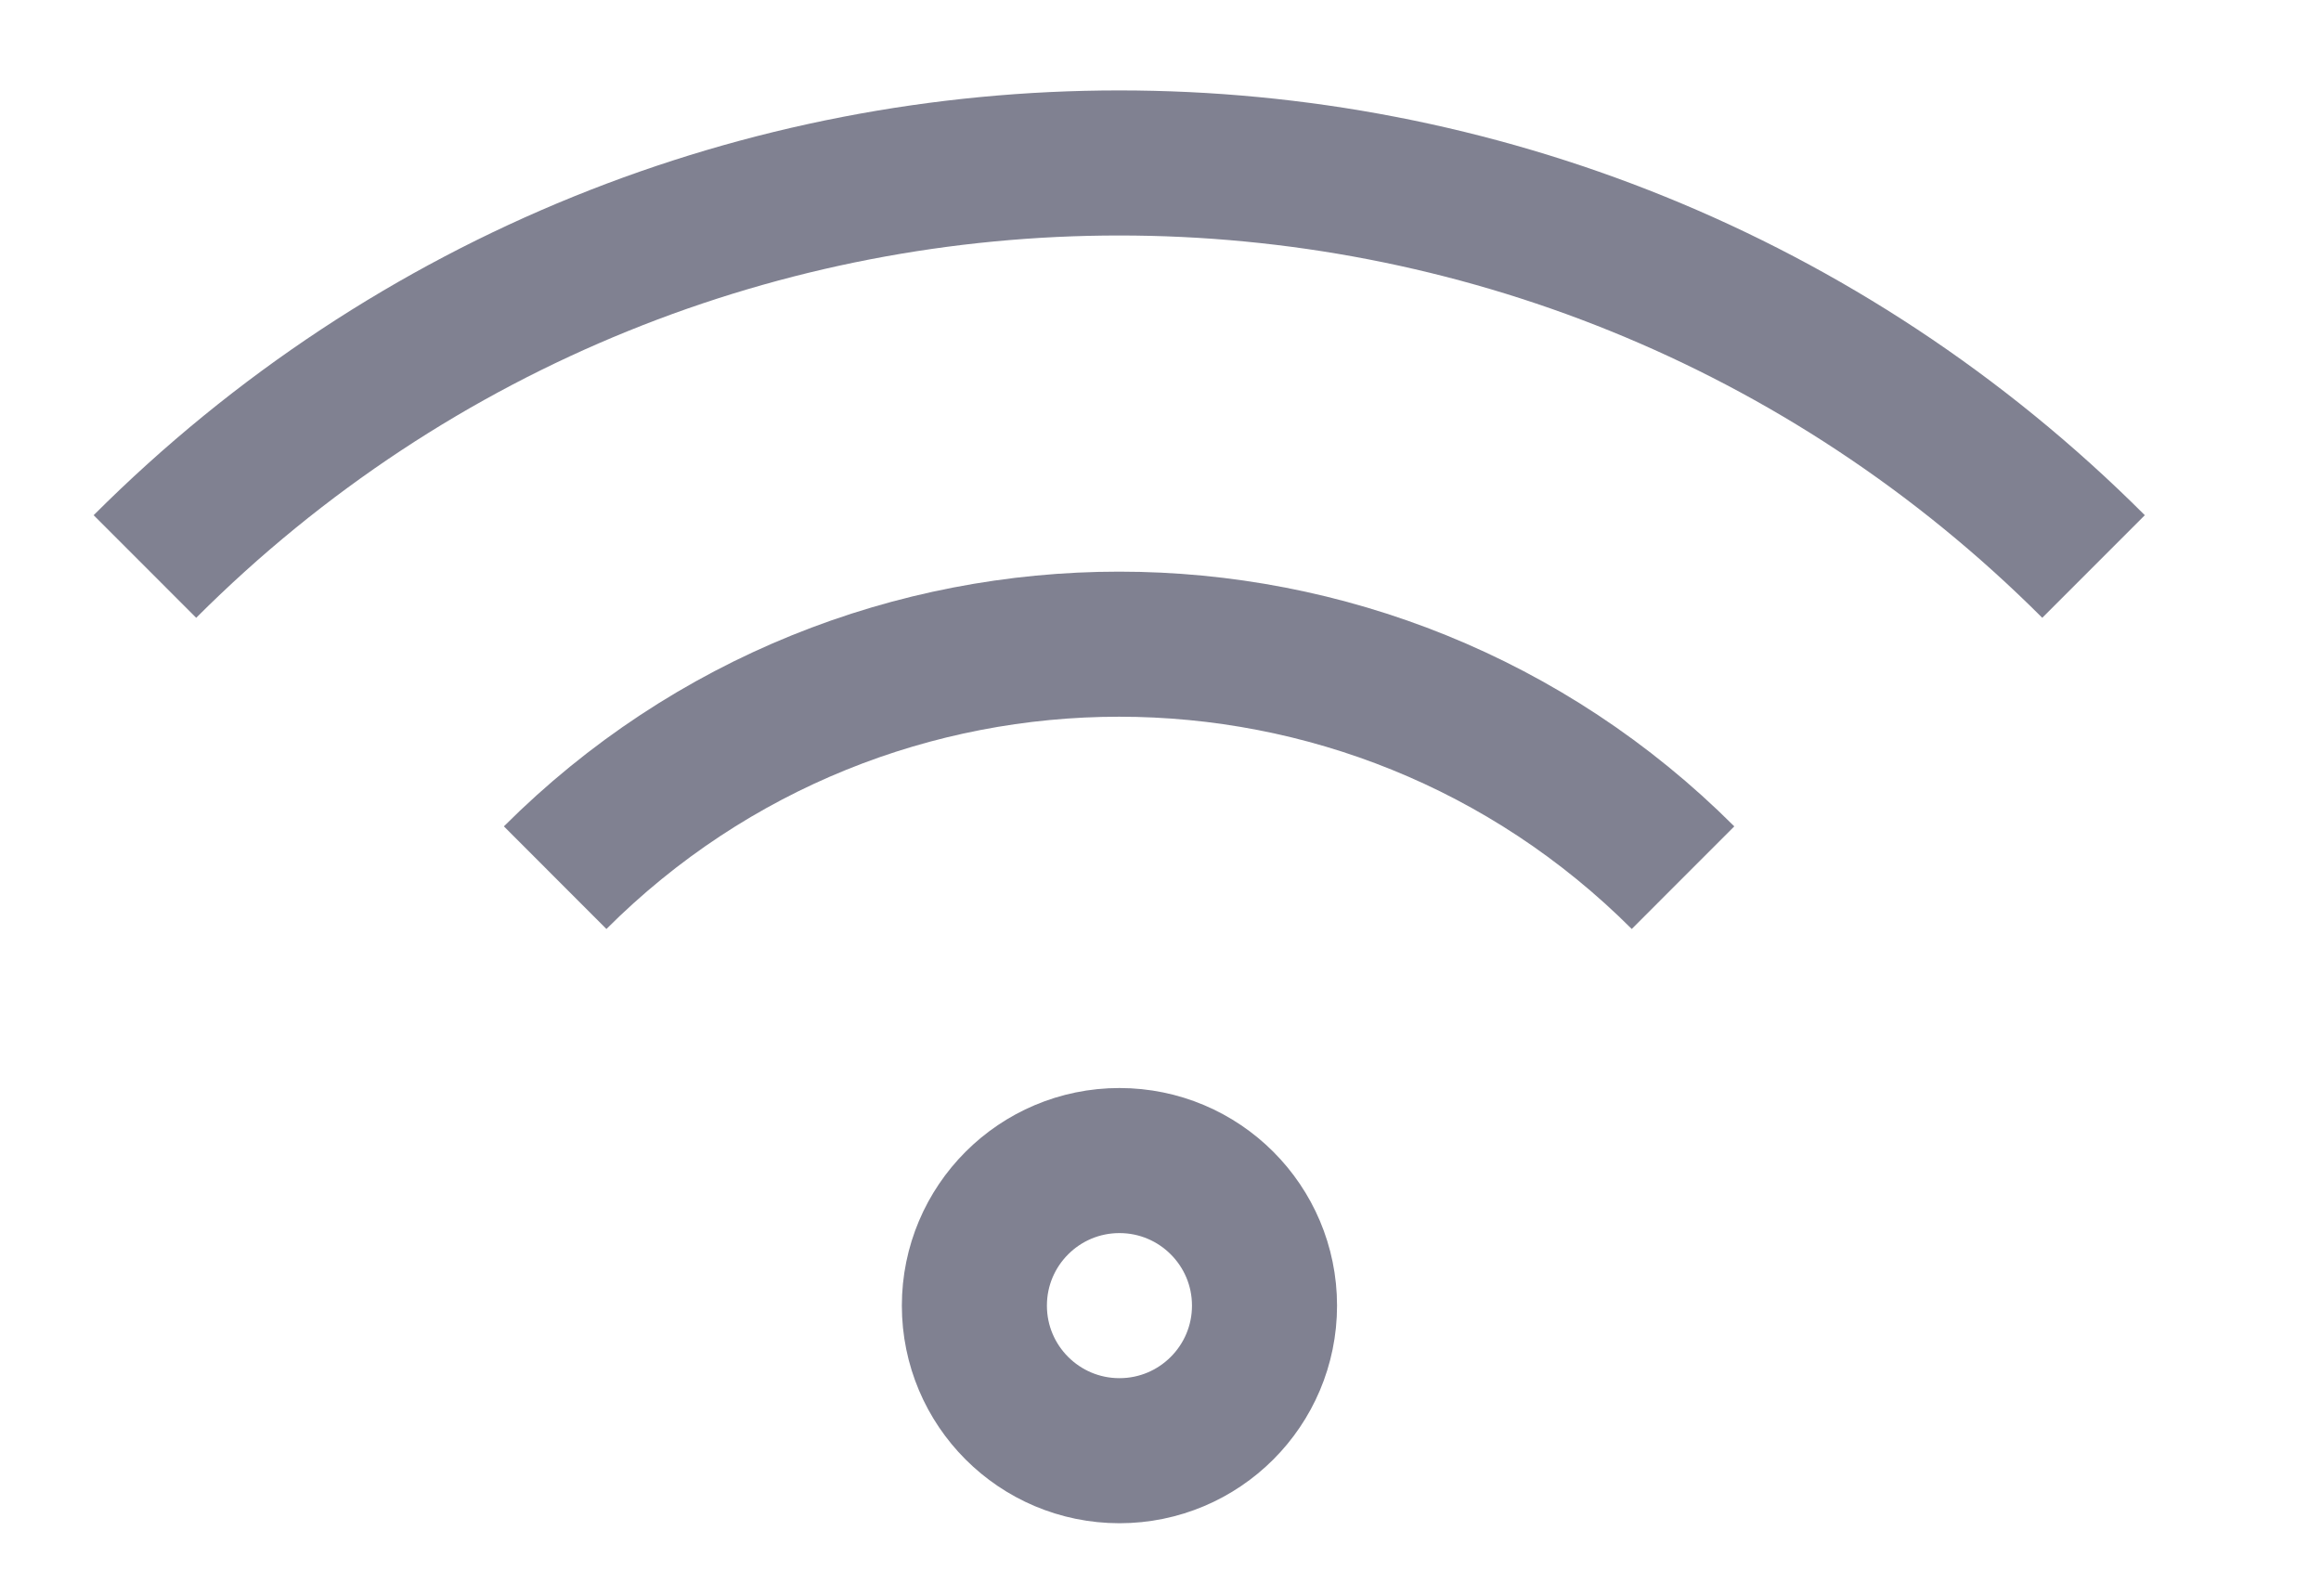<svg width="16" height="11" viewBox="0 0 16 11" fill="none" xmlns="http://www.w3.org/2000/svg">
<g id="live">
<path id="Path" d="M3.827 6.05C5.975 3.904 9.455 3.904 11.602 6.05" stroke="#808191" strokeWidth="2" strokeLinecap="round" strokeLinejoin="round"/>
<circle id="Oval" cx="7.717" cy="9" r="1" stroke="#808191" strokeWidth="2" strokeLinecap="round" strokeLinejoin="round"/>
<path id="Path_2" d="M0.999 3.905C4.709 0.196 10.722 0.196 14.432 3.905" stroke="#808191" strokeWidth="2" strokeLinecap="round" strokeLinejoin="round"/>
</g>
</svg>
